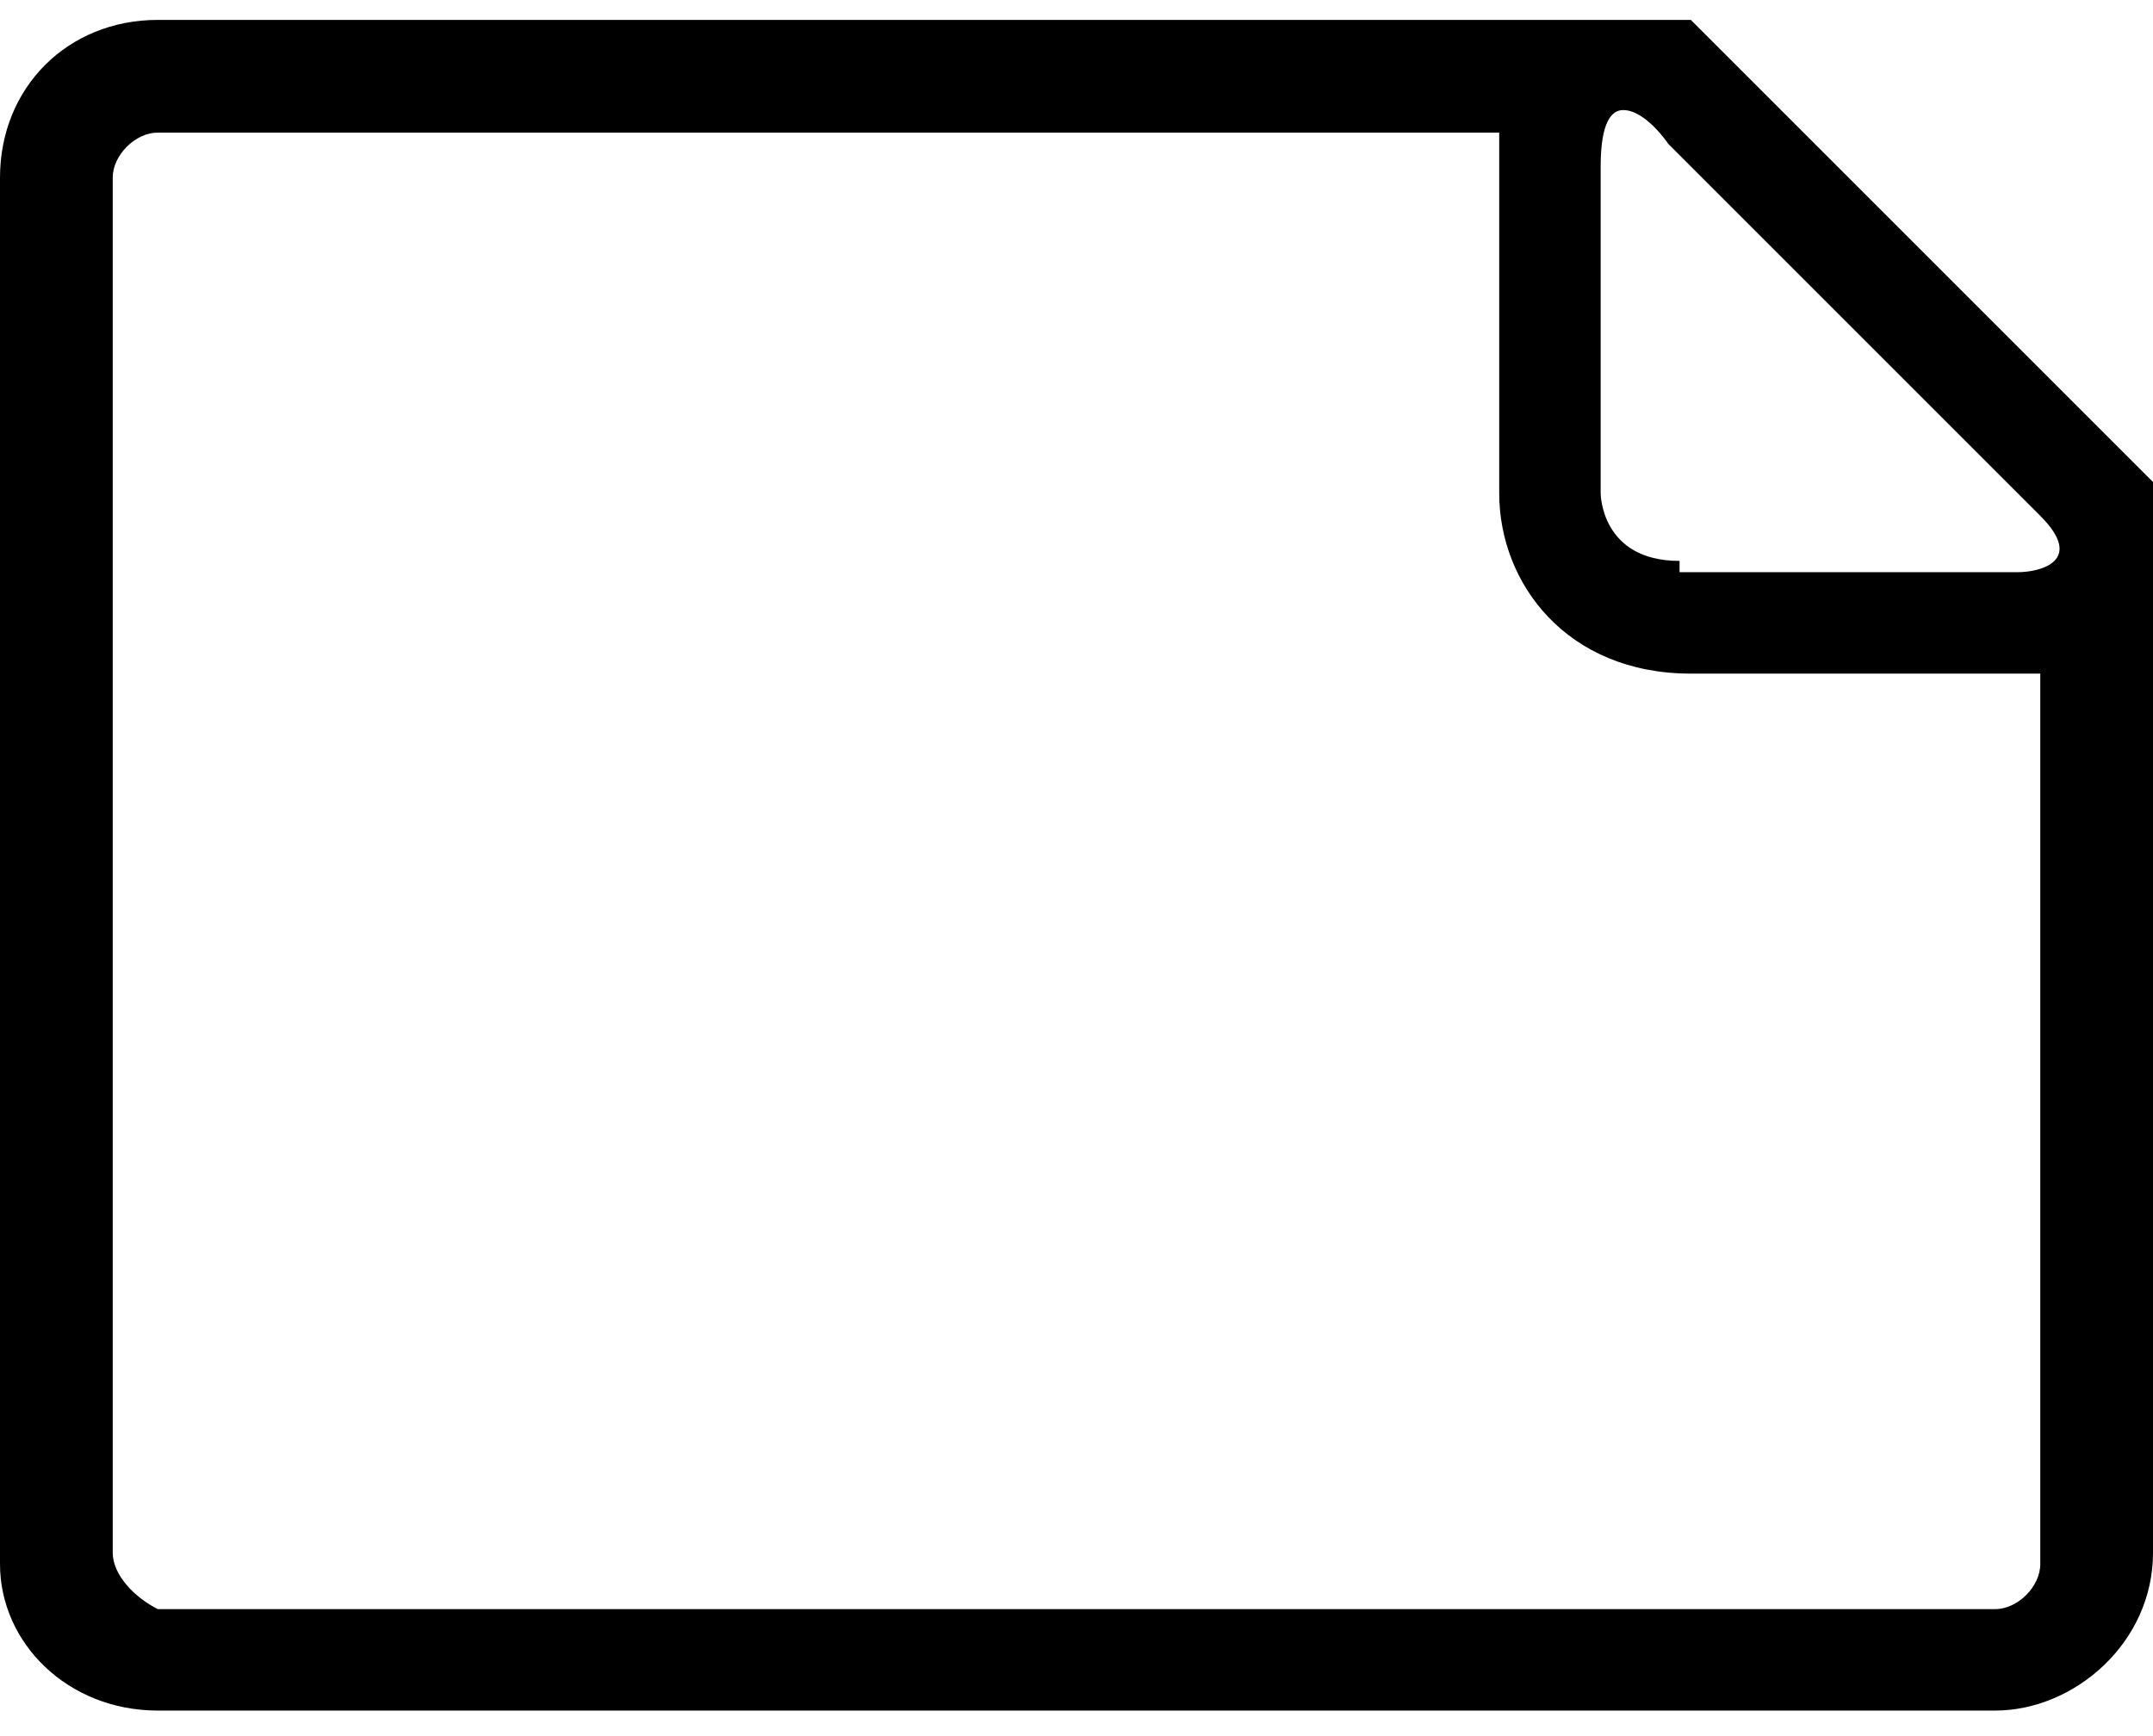 <svg viewBox="0 0 1303.893 1051.568" xmlns="http://www.w3.org/2000/svg"><path d="M907.947 80.319c0 6.827 0 13.653 0 20.48v197.973c0 54.613 40.96 109.227 116.053 109.227h184.32c6.827 0 13.653 0 20.48 0s6.827 0 6.827 0v539.307c0 13.653-13.653 27.307-27.307 27.307h-1112.747c-13.653-6.827-27.307-20.48-27.307-34.133v-832.853c0-13.653 13.653-27.307 27.307-27.307h812.373z m116.053-68.267h-928.427c-54.613 0-95.573 40.96-95.573 95.573v839.68c0 47.787 40.96 88.747 95.573 88.747h1112.747c47.787 0 95.573-40.96 95.573-95.573v-648.533l-279.893-279.893z m-6.827 327.68c-47.787 0-47.787-40.96-47.787-40.96v-197.973c0-27.307 6.827-34.133 13.653-34.133 13.653 0 27.307 20.48 27.307 20.48l225.28 225.28c27.307 27.307 0 34.133-13.653 34.133-6.827 0-13.653 0-13.653 0h-191.147v-6.827z"/></svg>